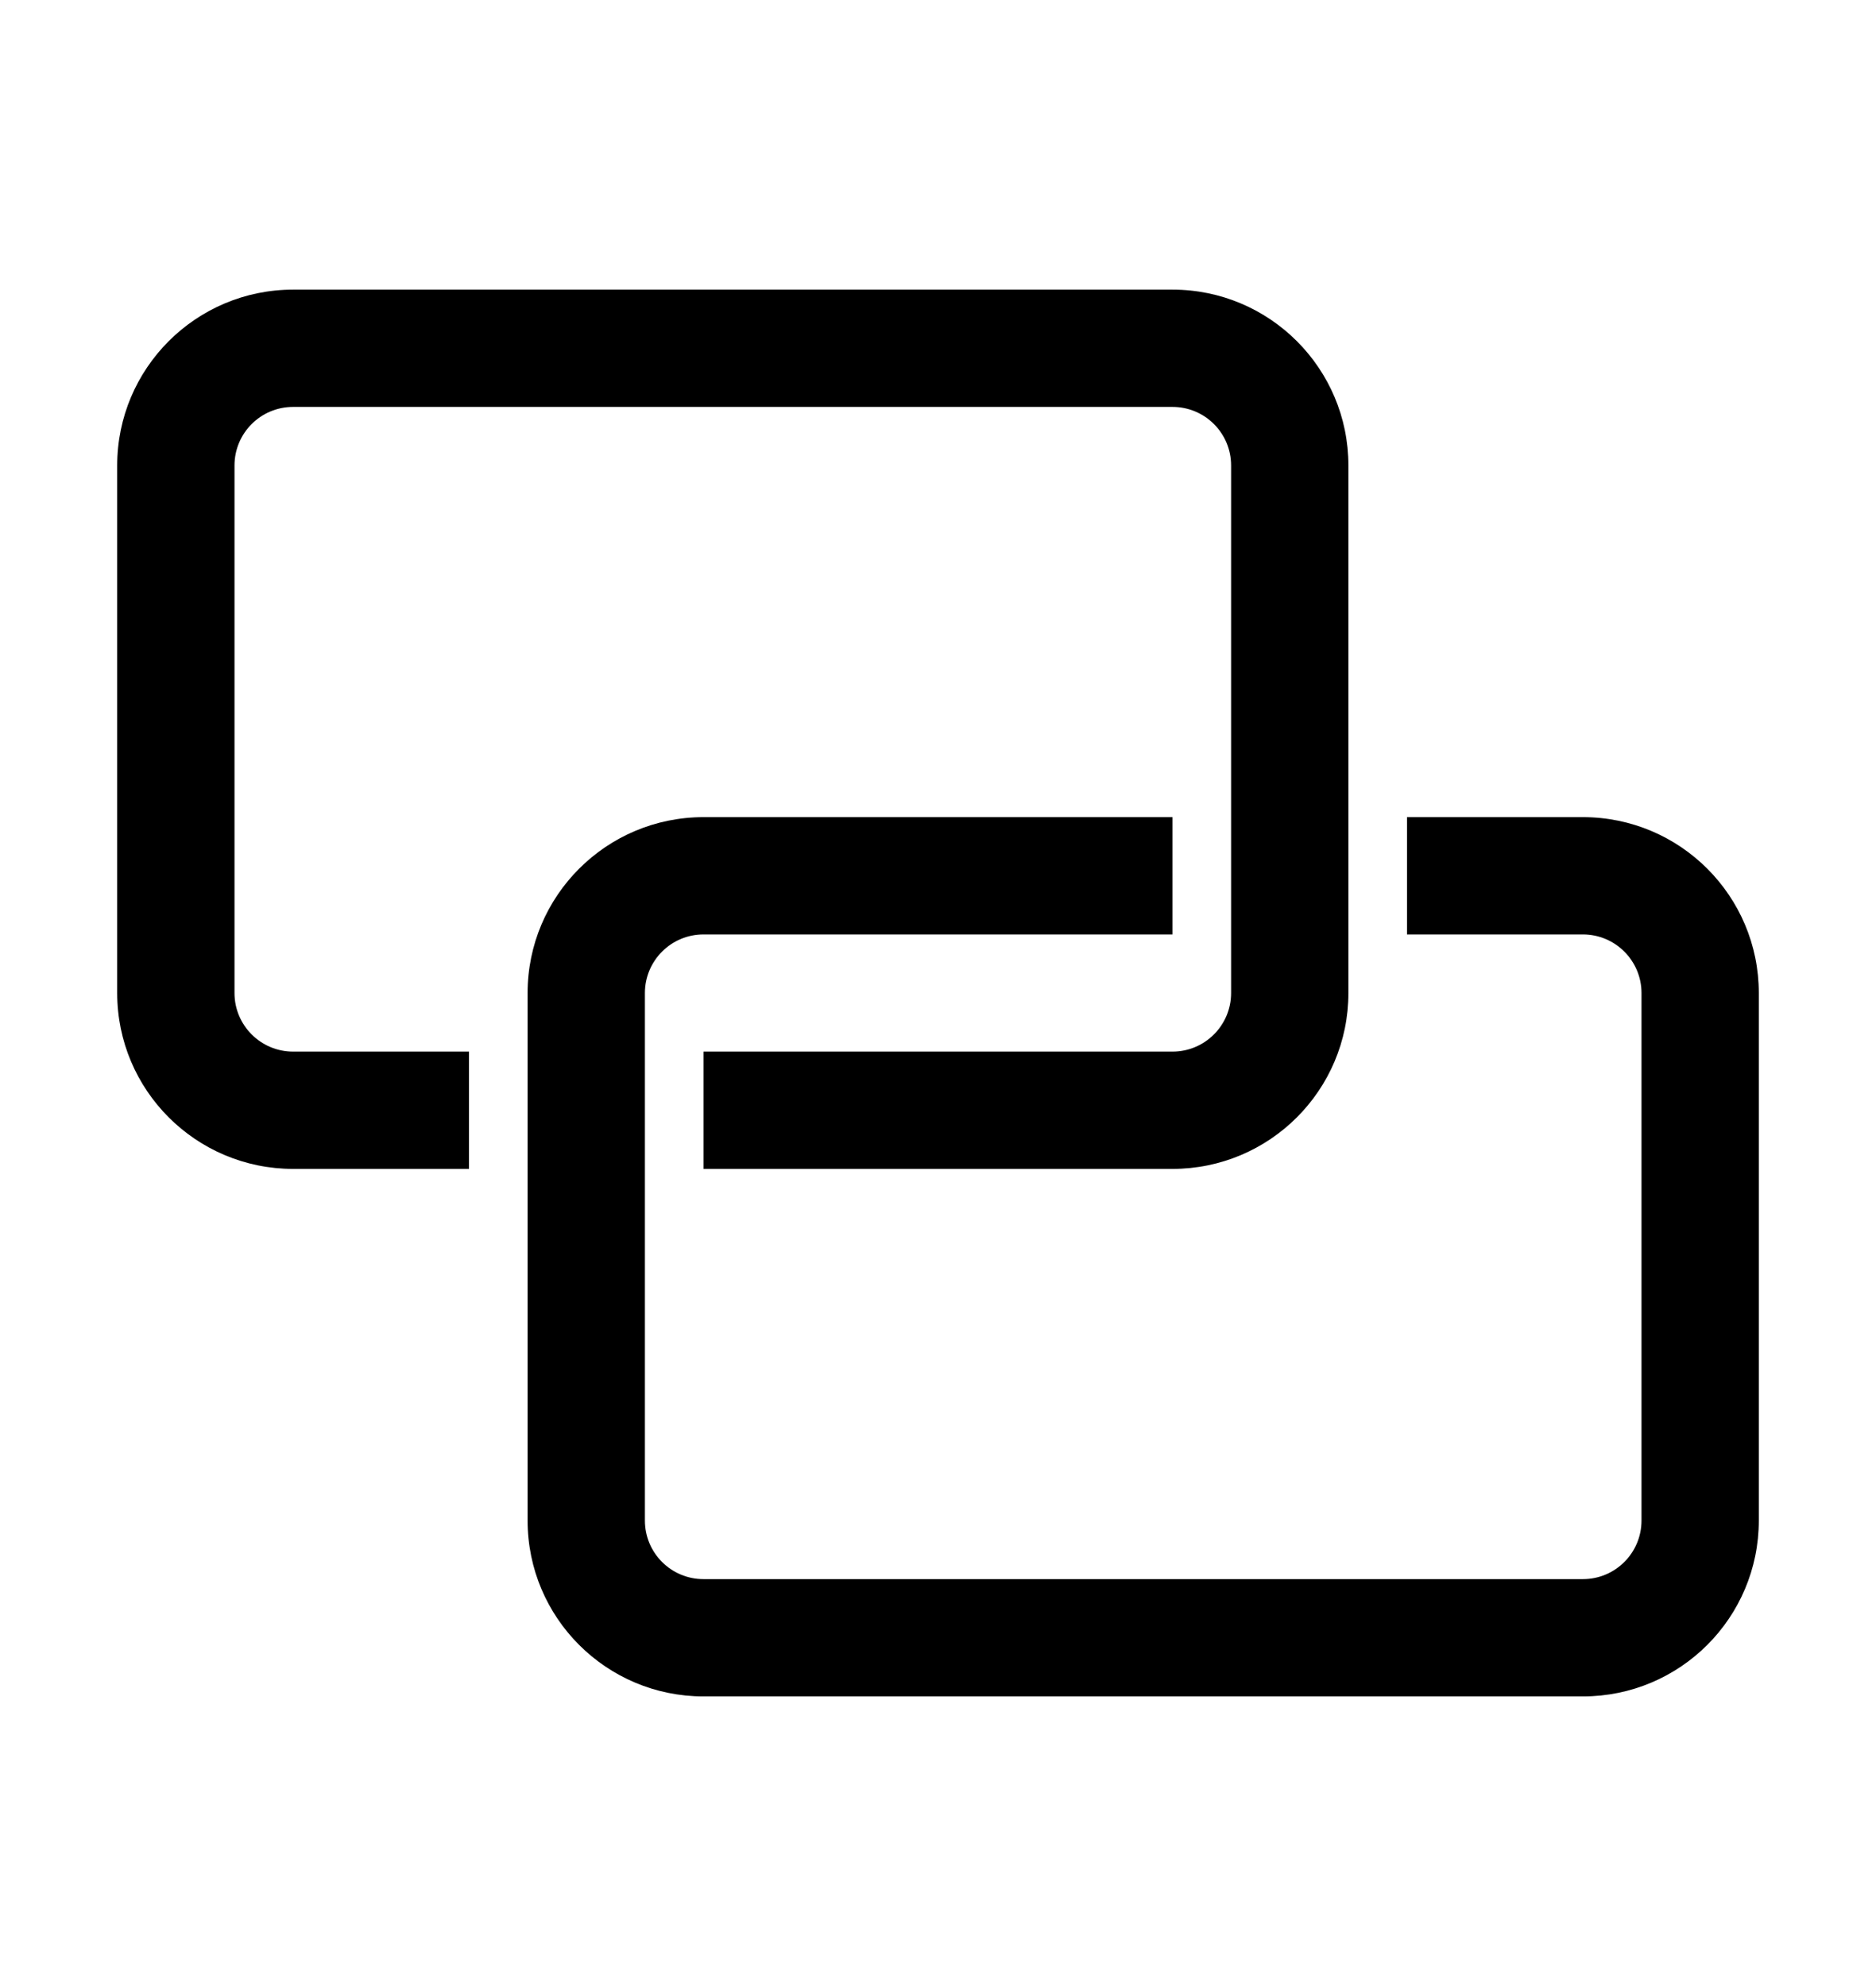 <svg xmlns="http://www.w3.org/2000/svg" viewBox="0 0 17 18" class="design-iconfont">
  <path fill-rule="evenodd" clip-rule="evenodd" d="M10.625 7.406H6.375C5.495 7.406 4.781 8.12 4.781 9V13.781C4.781 14.662 5.495 15.375 6.375 15.375H14.344C15.224 15.375 15.938 14.662 15.938 13.781V9C15.938 8.12 15.224 7.406 14.344 7.406H12.75V8.469H14.344C14.637 8.469 14.875 8.707 14.875 9V13.781C14.875 14.075 14.637 14.312 14.344 14.312H6.375C6.082 14.312 5.844 14.075 5.844 13.781V9C5.844 8.707 6.082 8.469 6.375 8.469H10.625V7.406Z"/>
  <path fill-rule="evenodd" clip-rule="evenodd" d="M2.656 2.625C1.776 2.625 1.062 3.339 1.062 4.219V9C1.062 9.88 1.776 10.594 2.656 10.594H4.25V9.531H2.656C2.363 9.531 2.125 9.293 2.125 9V4.219C2.125 3.925 2.363 3.688 2.656 3.688H10.625C10.918 3.688 11.156 3.925 11.156 4.219V9C11.156 9.293 10.918 9.531 10.625 9.531H6.375V10.594H10.625C11.505 10.594 12.219 9.88 12.219 9V4.219C12.219 3.339 11.505 2.625 10.625 2.625H2.656Z"/>
</svg>
